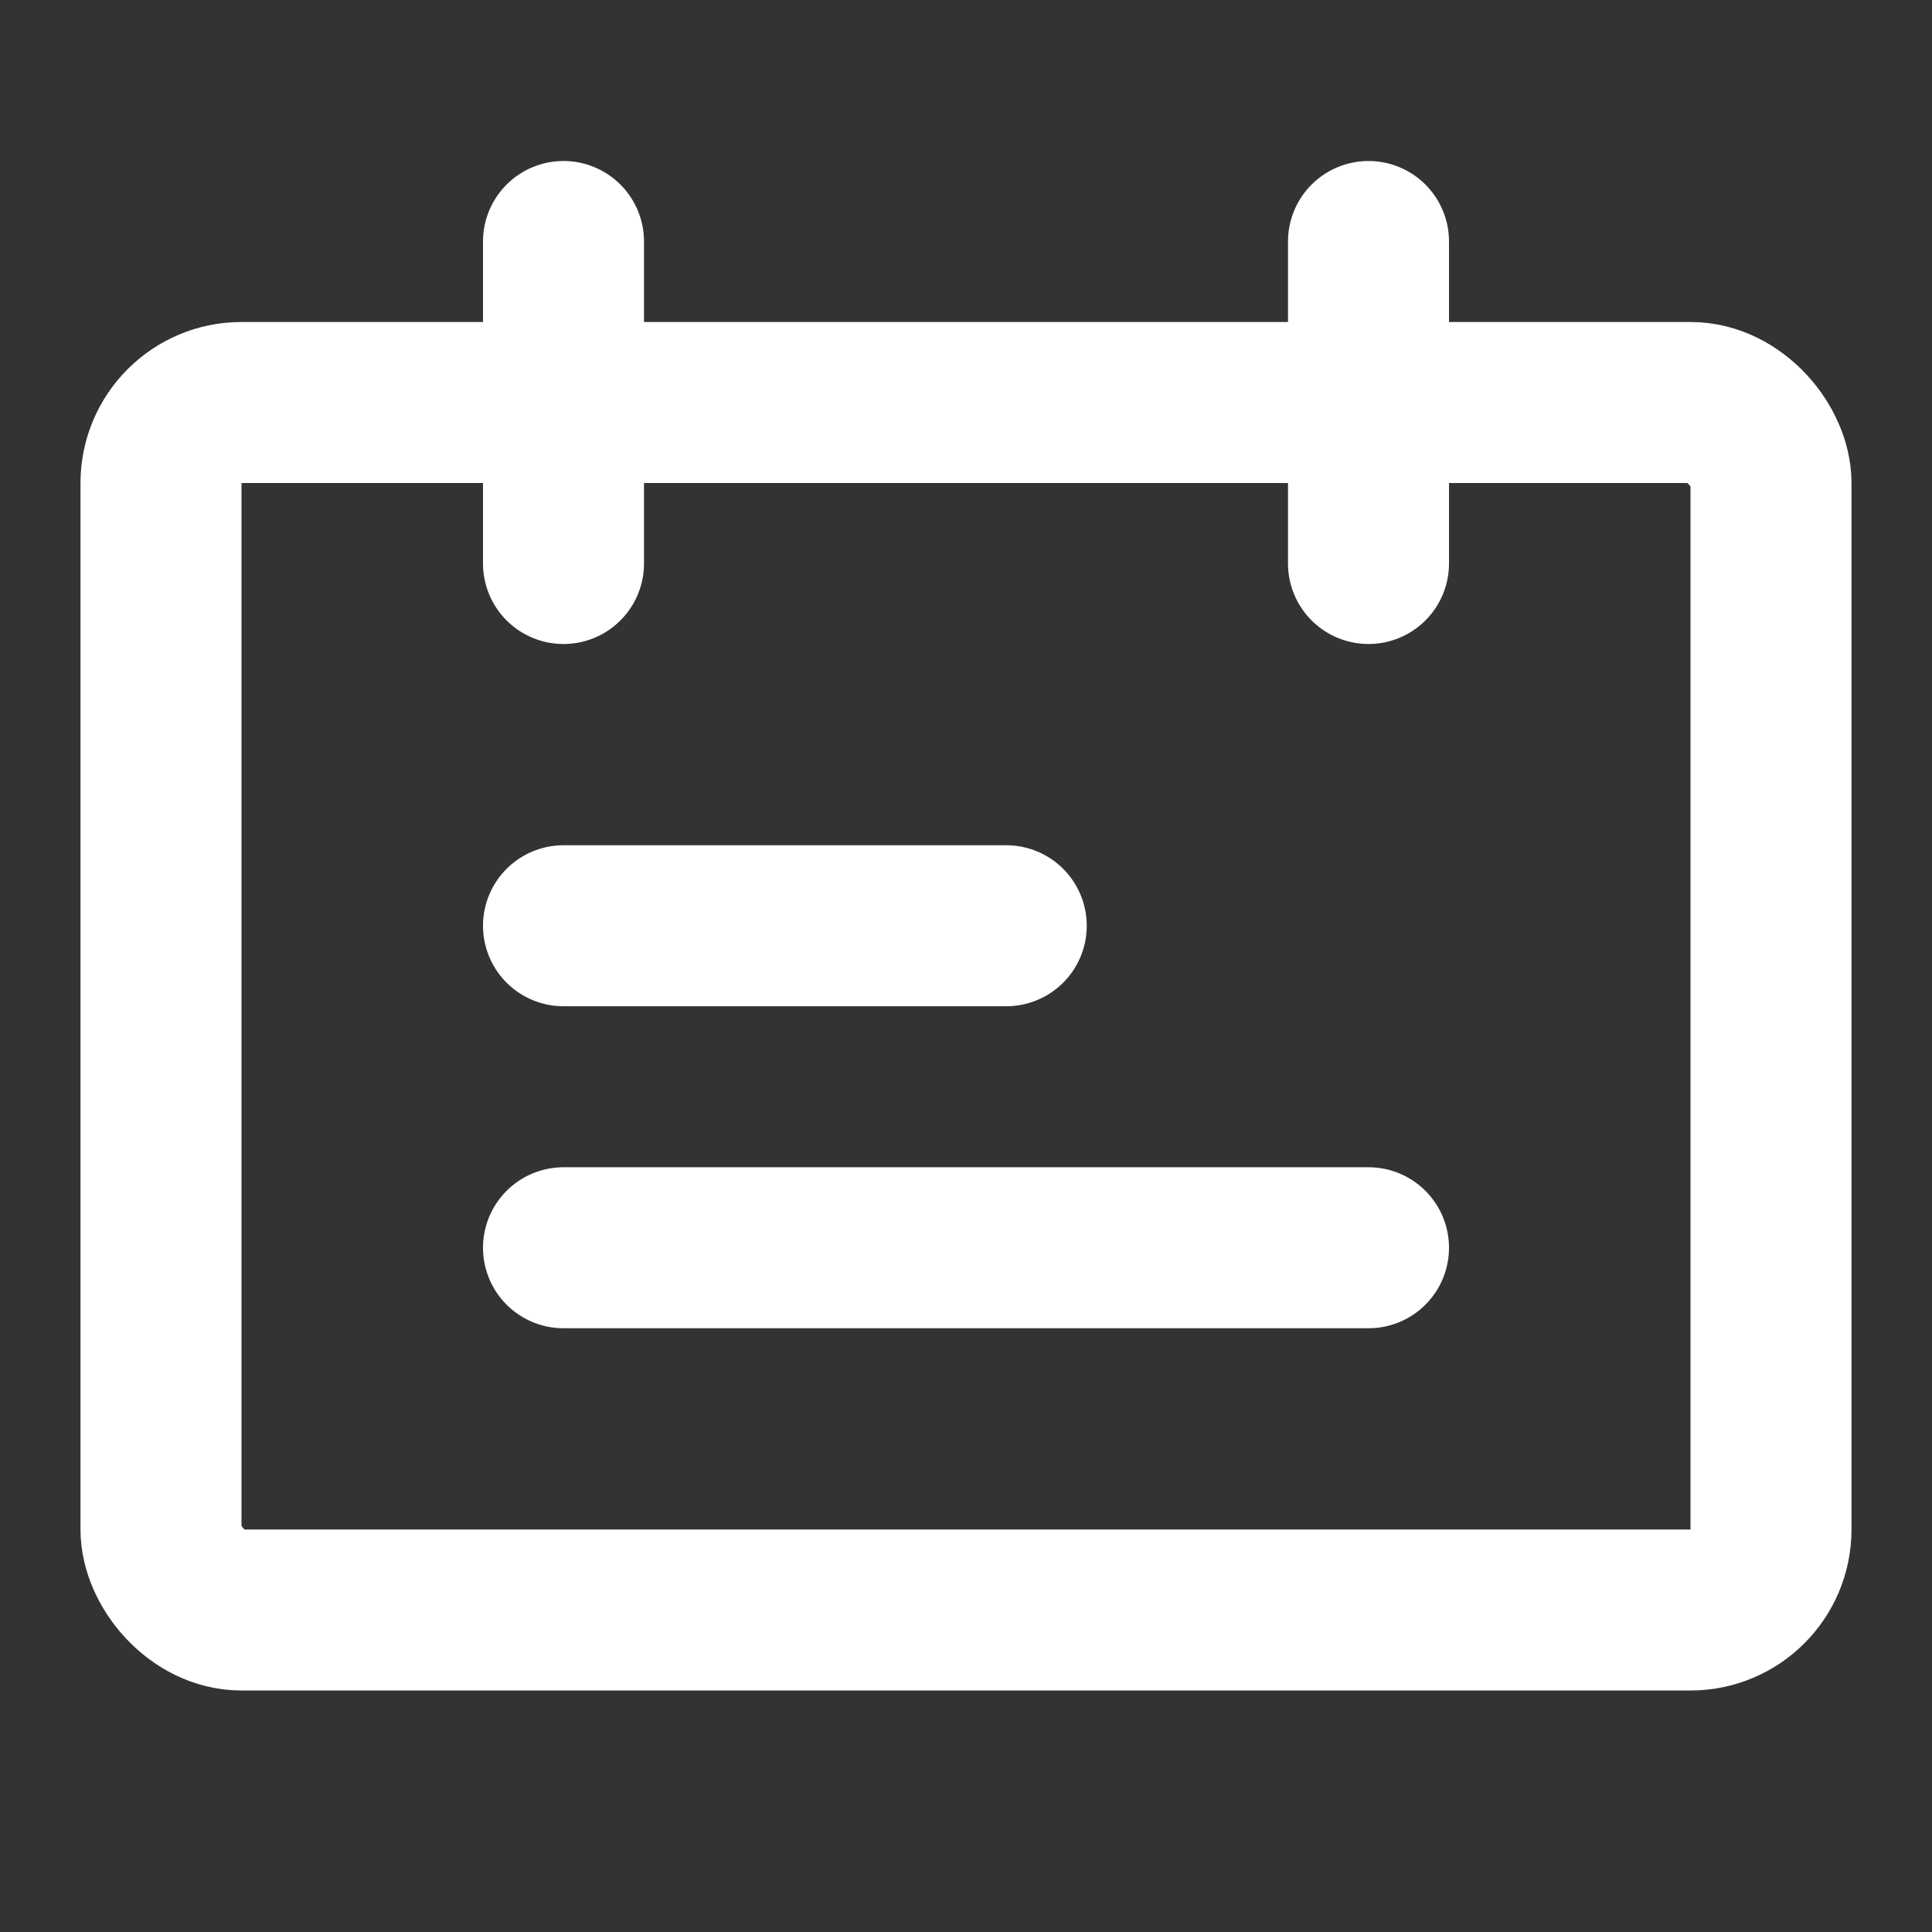 <?xml version="1.0" encoding="UTF-8"?><svg width="28" height="28" viewBox="0 0 48 48" fill="none" xmlns="http://www.w3.org/2000/svg"><rect x="0" y="0" width="48" height="48" fill="#333333" stroke="none"/><rect x="4" y="10" width="40" height="30" rx="2" fill="none" stroke="#ffffff" stroke-width="4" stroke-linecap="round" stroke-linejoin="round"/><path d="M14 6V14" stroke="#ffffff" stroke-width="4" stroke-linecap="round"/><path d="M25 23L14 23" stroke="#ffffff" stroke-width="4" stroke-linecap="round"/><path d="M34 31L14 31" stroke="#ffffff" stroke-width="4" stroke-linecap="round"/><path d="M34 6V14" stroke="#ffffff" stroke-width="4" stroke-linecap="round"/></svg>
